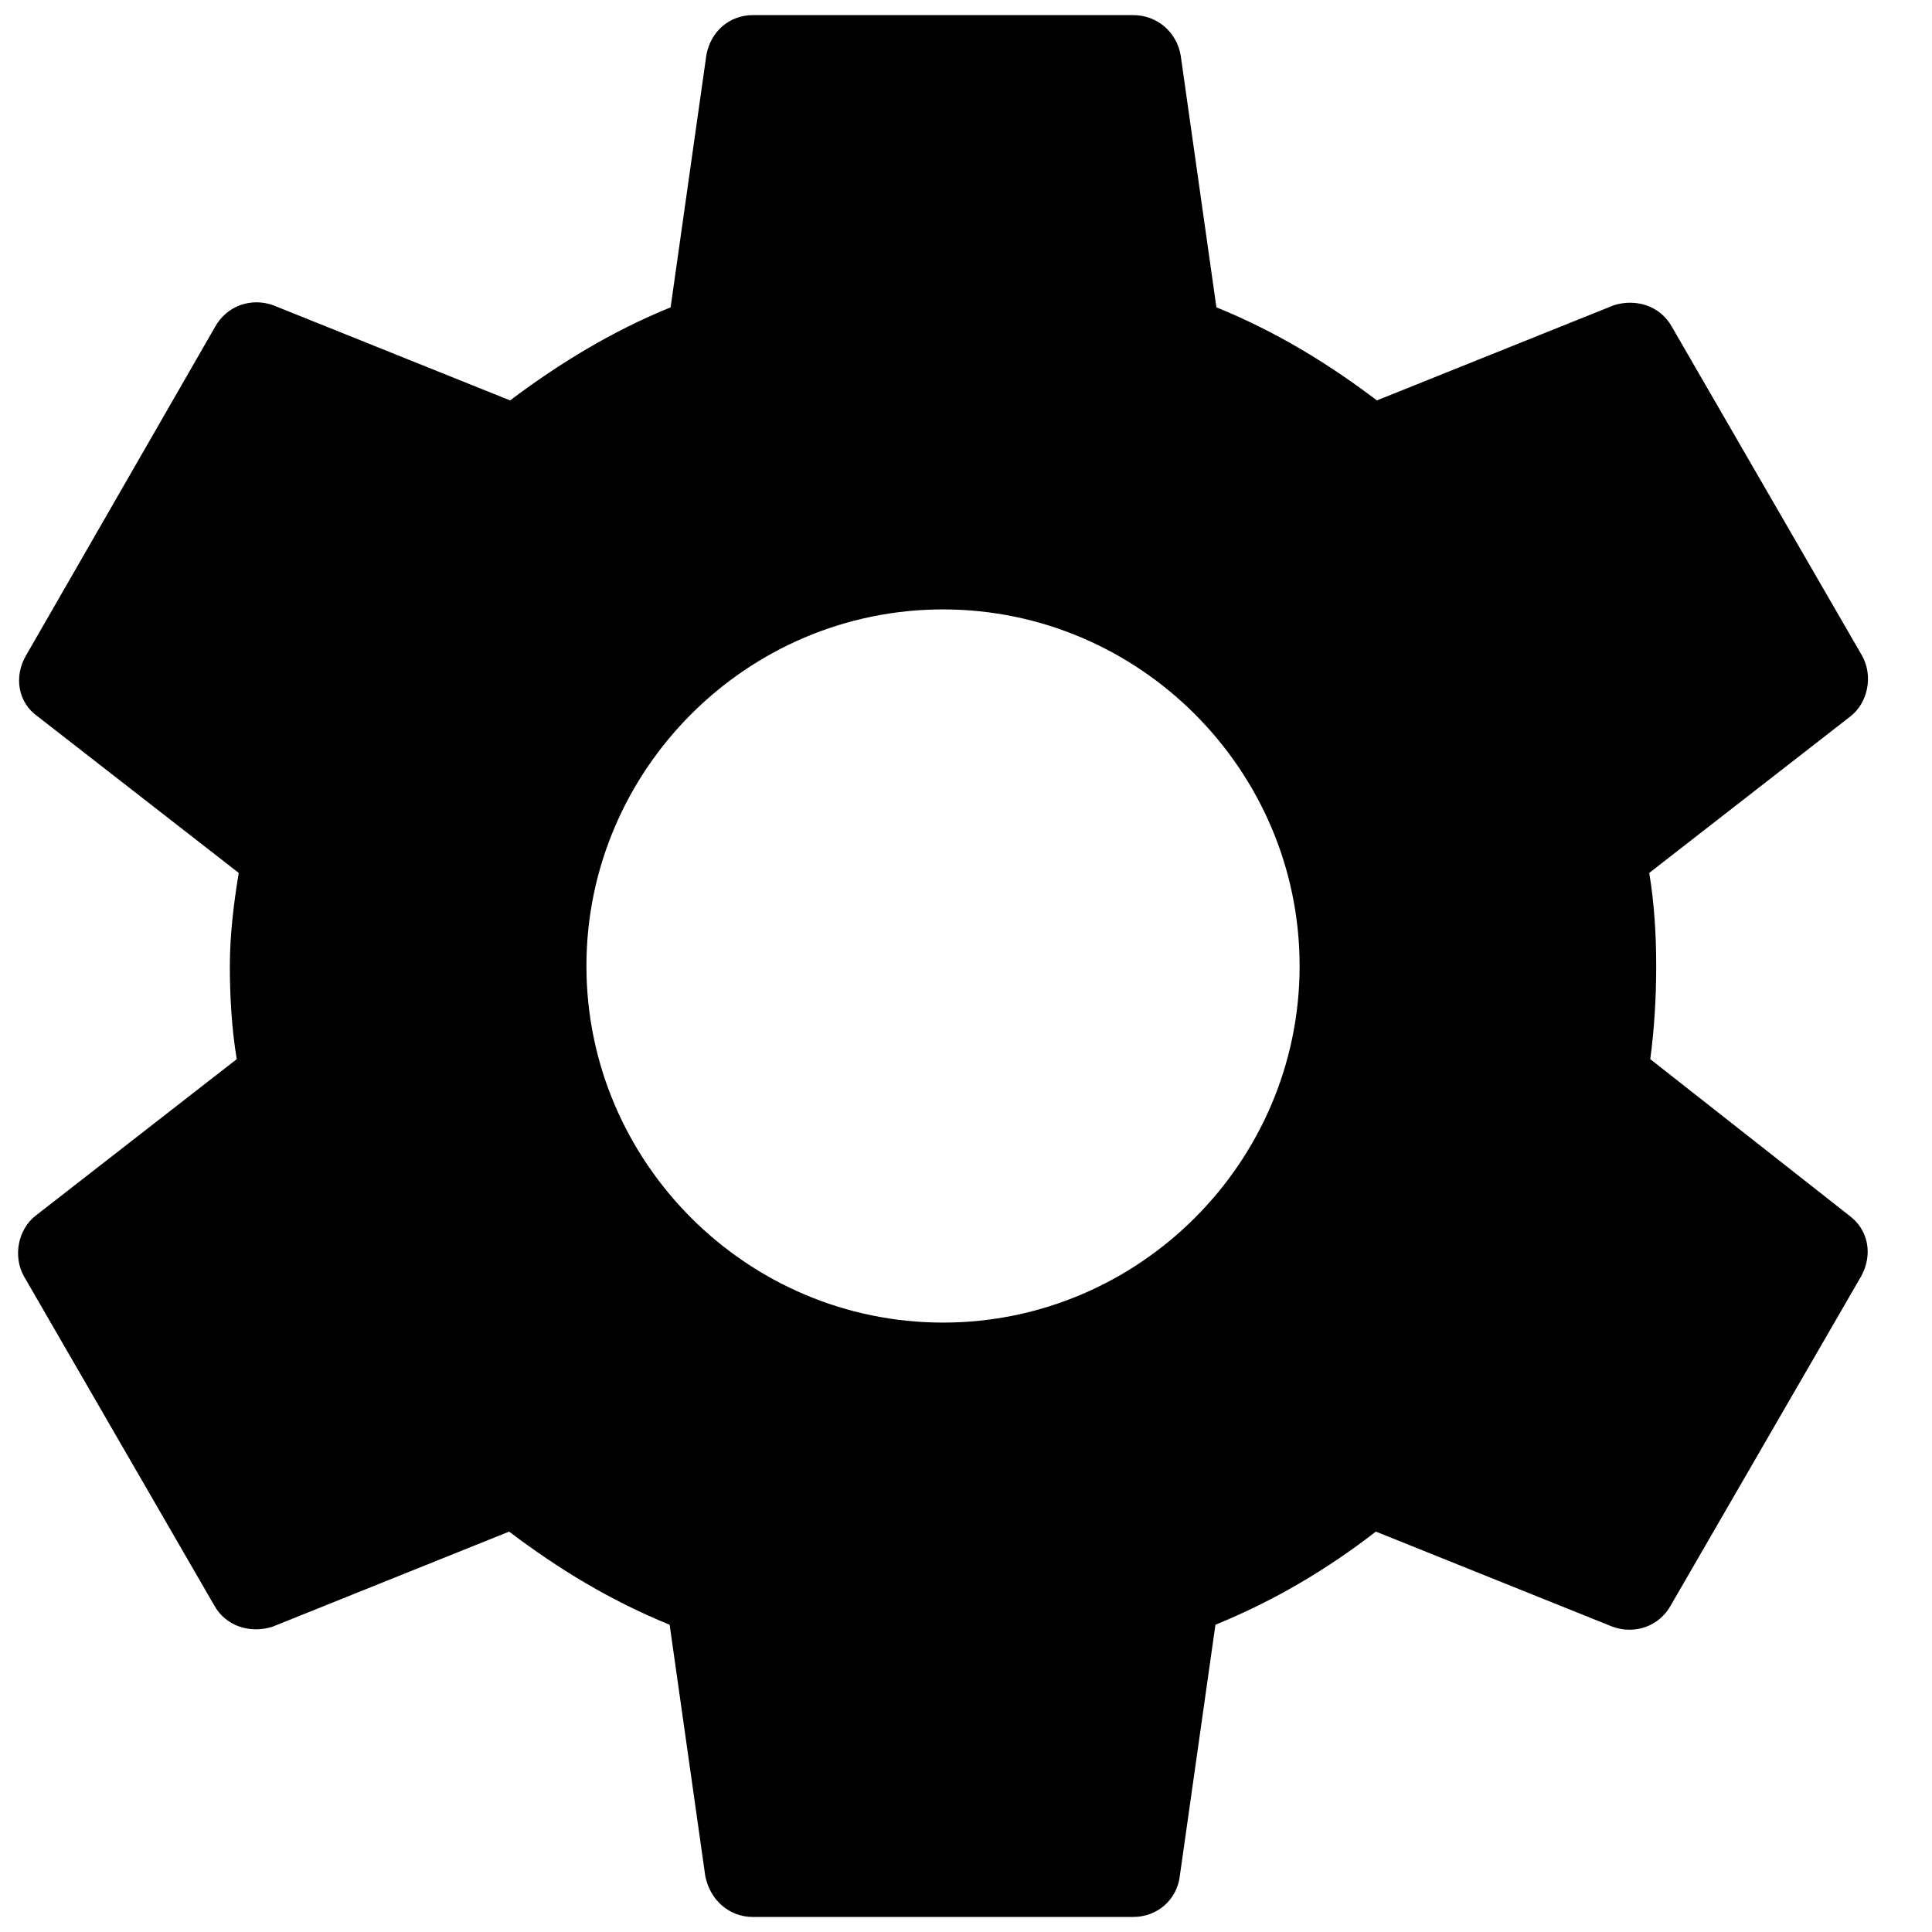<svg width="28" height="28" viewBox="0 0 28 28" fill="none" xmlns="http://www.w3.org/2000/svg">
<path id="Vector" d="M23.917 15.35C23.974 14.919 24.003 14.474 24.003 14C24.003 13.541 23.974 13.082 23.902 12.651L26.817 10.383C27.075 10.182 27.147 9.794 26.989 9.507L24.233 4.741C24.06 4.425 23.701 4.324 23.386 4.425L19.955 5.803C19.237 5.258 18.476 4.798 17.629 4.454L17.112 0.807C17.055 0.463 16.768 0.219 16.423 0.219H10.911C10.566 0.219 10.293 0.463 10.236 0.807L9.719 4.454C8.872 4.798 8.097 5.272 7.393 5.803L3.962 4.425C3.647 4.31 3.288 4.425 3.115 4.741L0.373 9.507C0.201 9.808 0.259 10.182 0.546 10.383L3.46 12.651C3.388 13.082 3.331 13.555 3.331 14C3.331 14.445 3.359 14.919 3.431 15.35L0.517 17.618C0.259 17.819 0.187 18.206 0.345 18.494L3.101 23.26C3.273 23.576 3.632 23.676 3.948 23.576L7.379 22.197C8.097 22.743 8.858 23.202 9.705 23.547L10.222 27.193C10.293 27.538 10.566 27.782 10.911 27.782H16.423C16.768 27.782 17.055 27.538 17.098 27.193L17.615 23.547C18.462 23.202 19.237 22.743 19.94 22.197L23.371 23.576C23.687 23.69 24.046 23.576 24.218 23.26L26.975 18.494C27.147 18.178 27.075 17.819 26.802 17.618L23.917 15.35ZM13.667 19.168C10.824 19.168 8.499 16.843 8.499 14C8.499 11.158 10.824 8.832 13.667 8.832C16.509 8.832 18.835 11.158 18.835 14C18.835 16.843 16.509 19.168 13.667 19.168Z" fill="black"/>
</svg>
